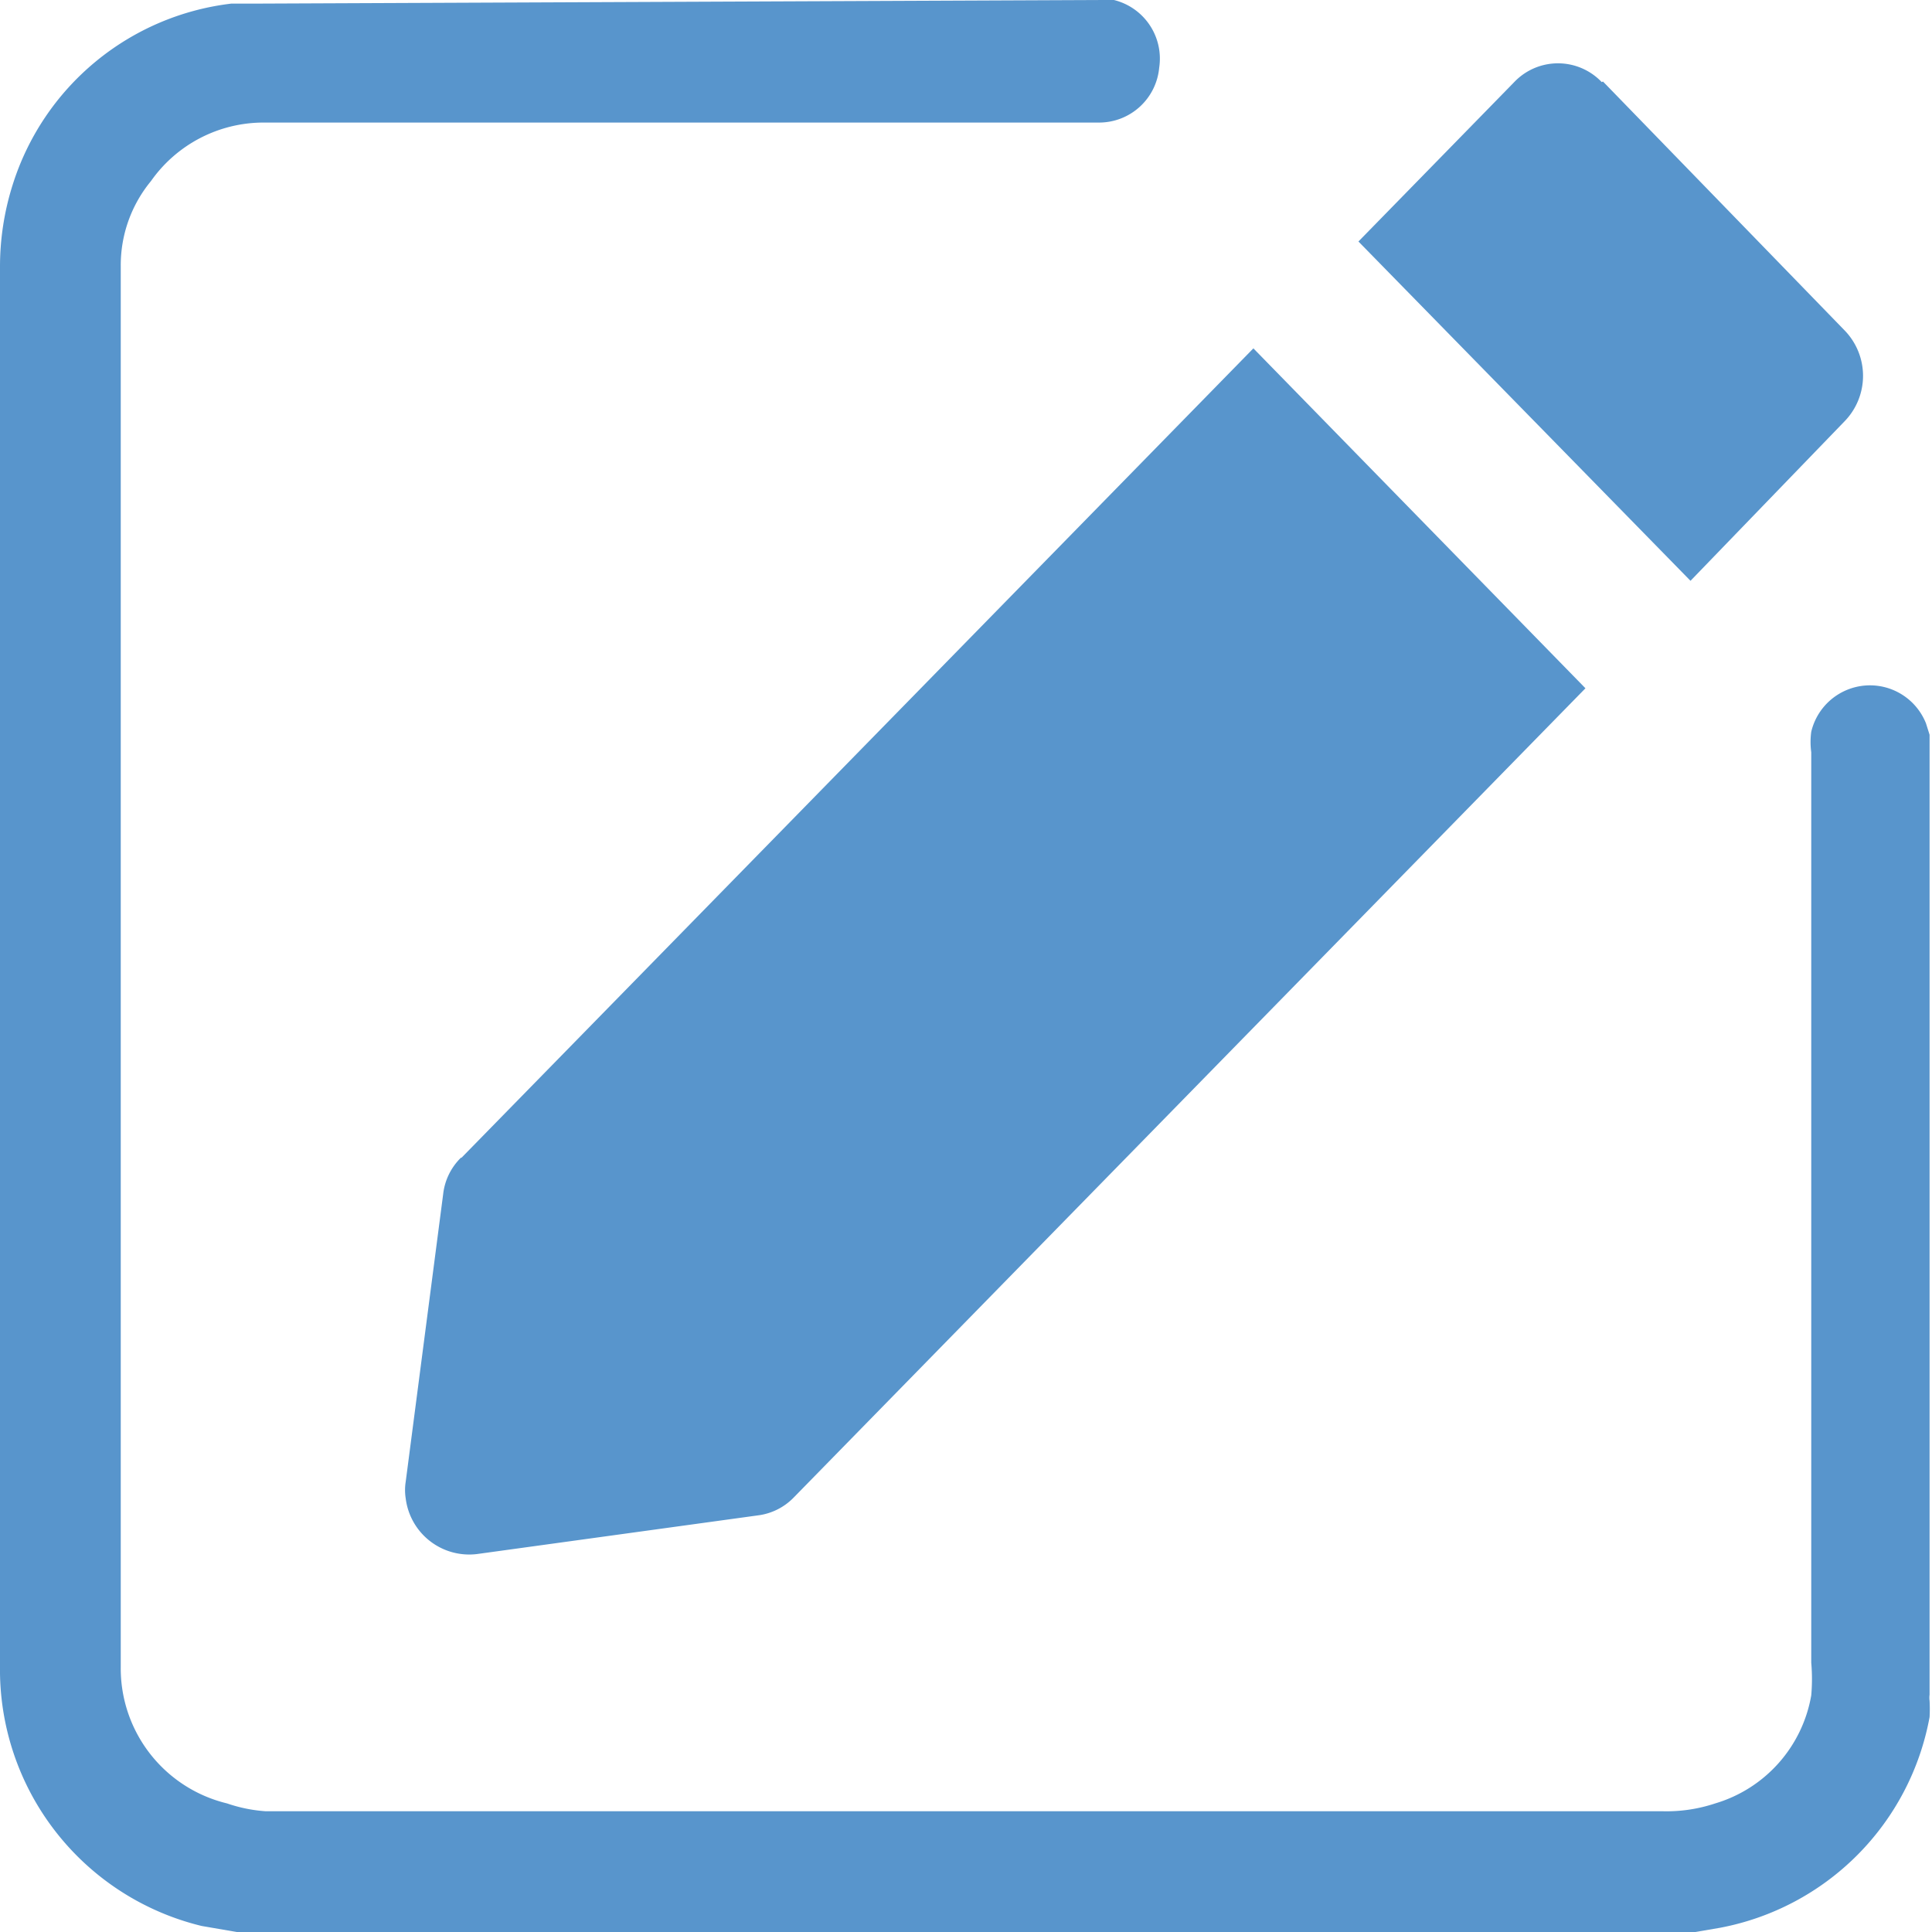 <svg id="Calque_1" data-name="Calque 1" xmlns="http://www.w3.org/2000/svg" width="32" height="32" viewBox="0 0 32 32"><g id="edit"><path id="Tracé_84" data-name="Tracé 84" d="M7.64,19.18,20.76,5.77l5.5,5.63L13.15,24.8a1,1,0,0,1-.6.3l-4.65.64a1.06,1.06,0,0,1-1.18-.92.89.89,0,0,1,0-.28l.62-4.76a1,1,0,0,1,.3-.61" fill="#5895cc"/><path id="Tracé_85" data-name="Tracé 85" d="M26.55,1.35l4,4.12a1.08,1.08,0,0,1,0,1.51L28,9.62,22.5,4l2.58-2.64a1,1,0,0,1,1.45,0l0,0" fill="#5895cc"/><path id="Tracé_86" data-name="Tracé 86" d="M18.29,0l.16,0a1,1,0,0,1,.75,1.12,1,1,0,0,1-1,.91H4.36A2.28,2.28,0,0,0,2.5,3,2.19,2.19,0,0,0,2,4.41V26.13c0,.49,0,1,0,1.48a2.3,2.3,0,0,0,1.76,2.26A2.49,2.49,0,0,0,4.4,30H27.54a2.55,2.55,0,0,0,.87-.13A2.27,2.27,0,0,0,30,28.08a3.12,3.12,0,0,0,0-.54V12.46a1.27,1.27,0,0,1,0-.34,1,1,0,0,1,1.21-.74,1,1,0,0,1,.69.6l.06.19v15.9a.36.36,0,0,0,0,.1,2.51,2.51,0,0,1,0,.27,4.35,4.35,0,0,1-3.47,3.49l-.41.07H4l-.08,0-.58-.1A4.37,4.37,0,0,1,0,27.59V4.42A4.49,4.49,0,0,1,.21,3.06a4.33,4.33,0,0,1,3.62-3l.36,0Z" fill="#5895cc"/></g></svg>